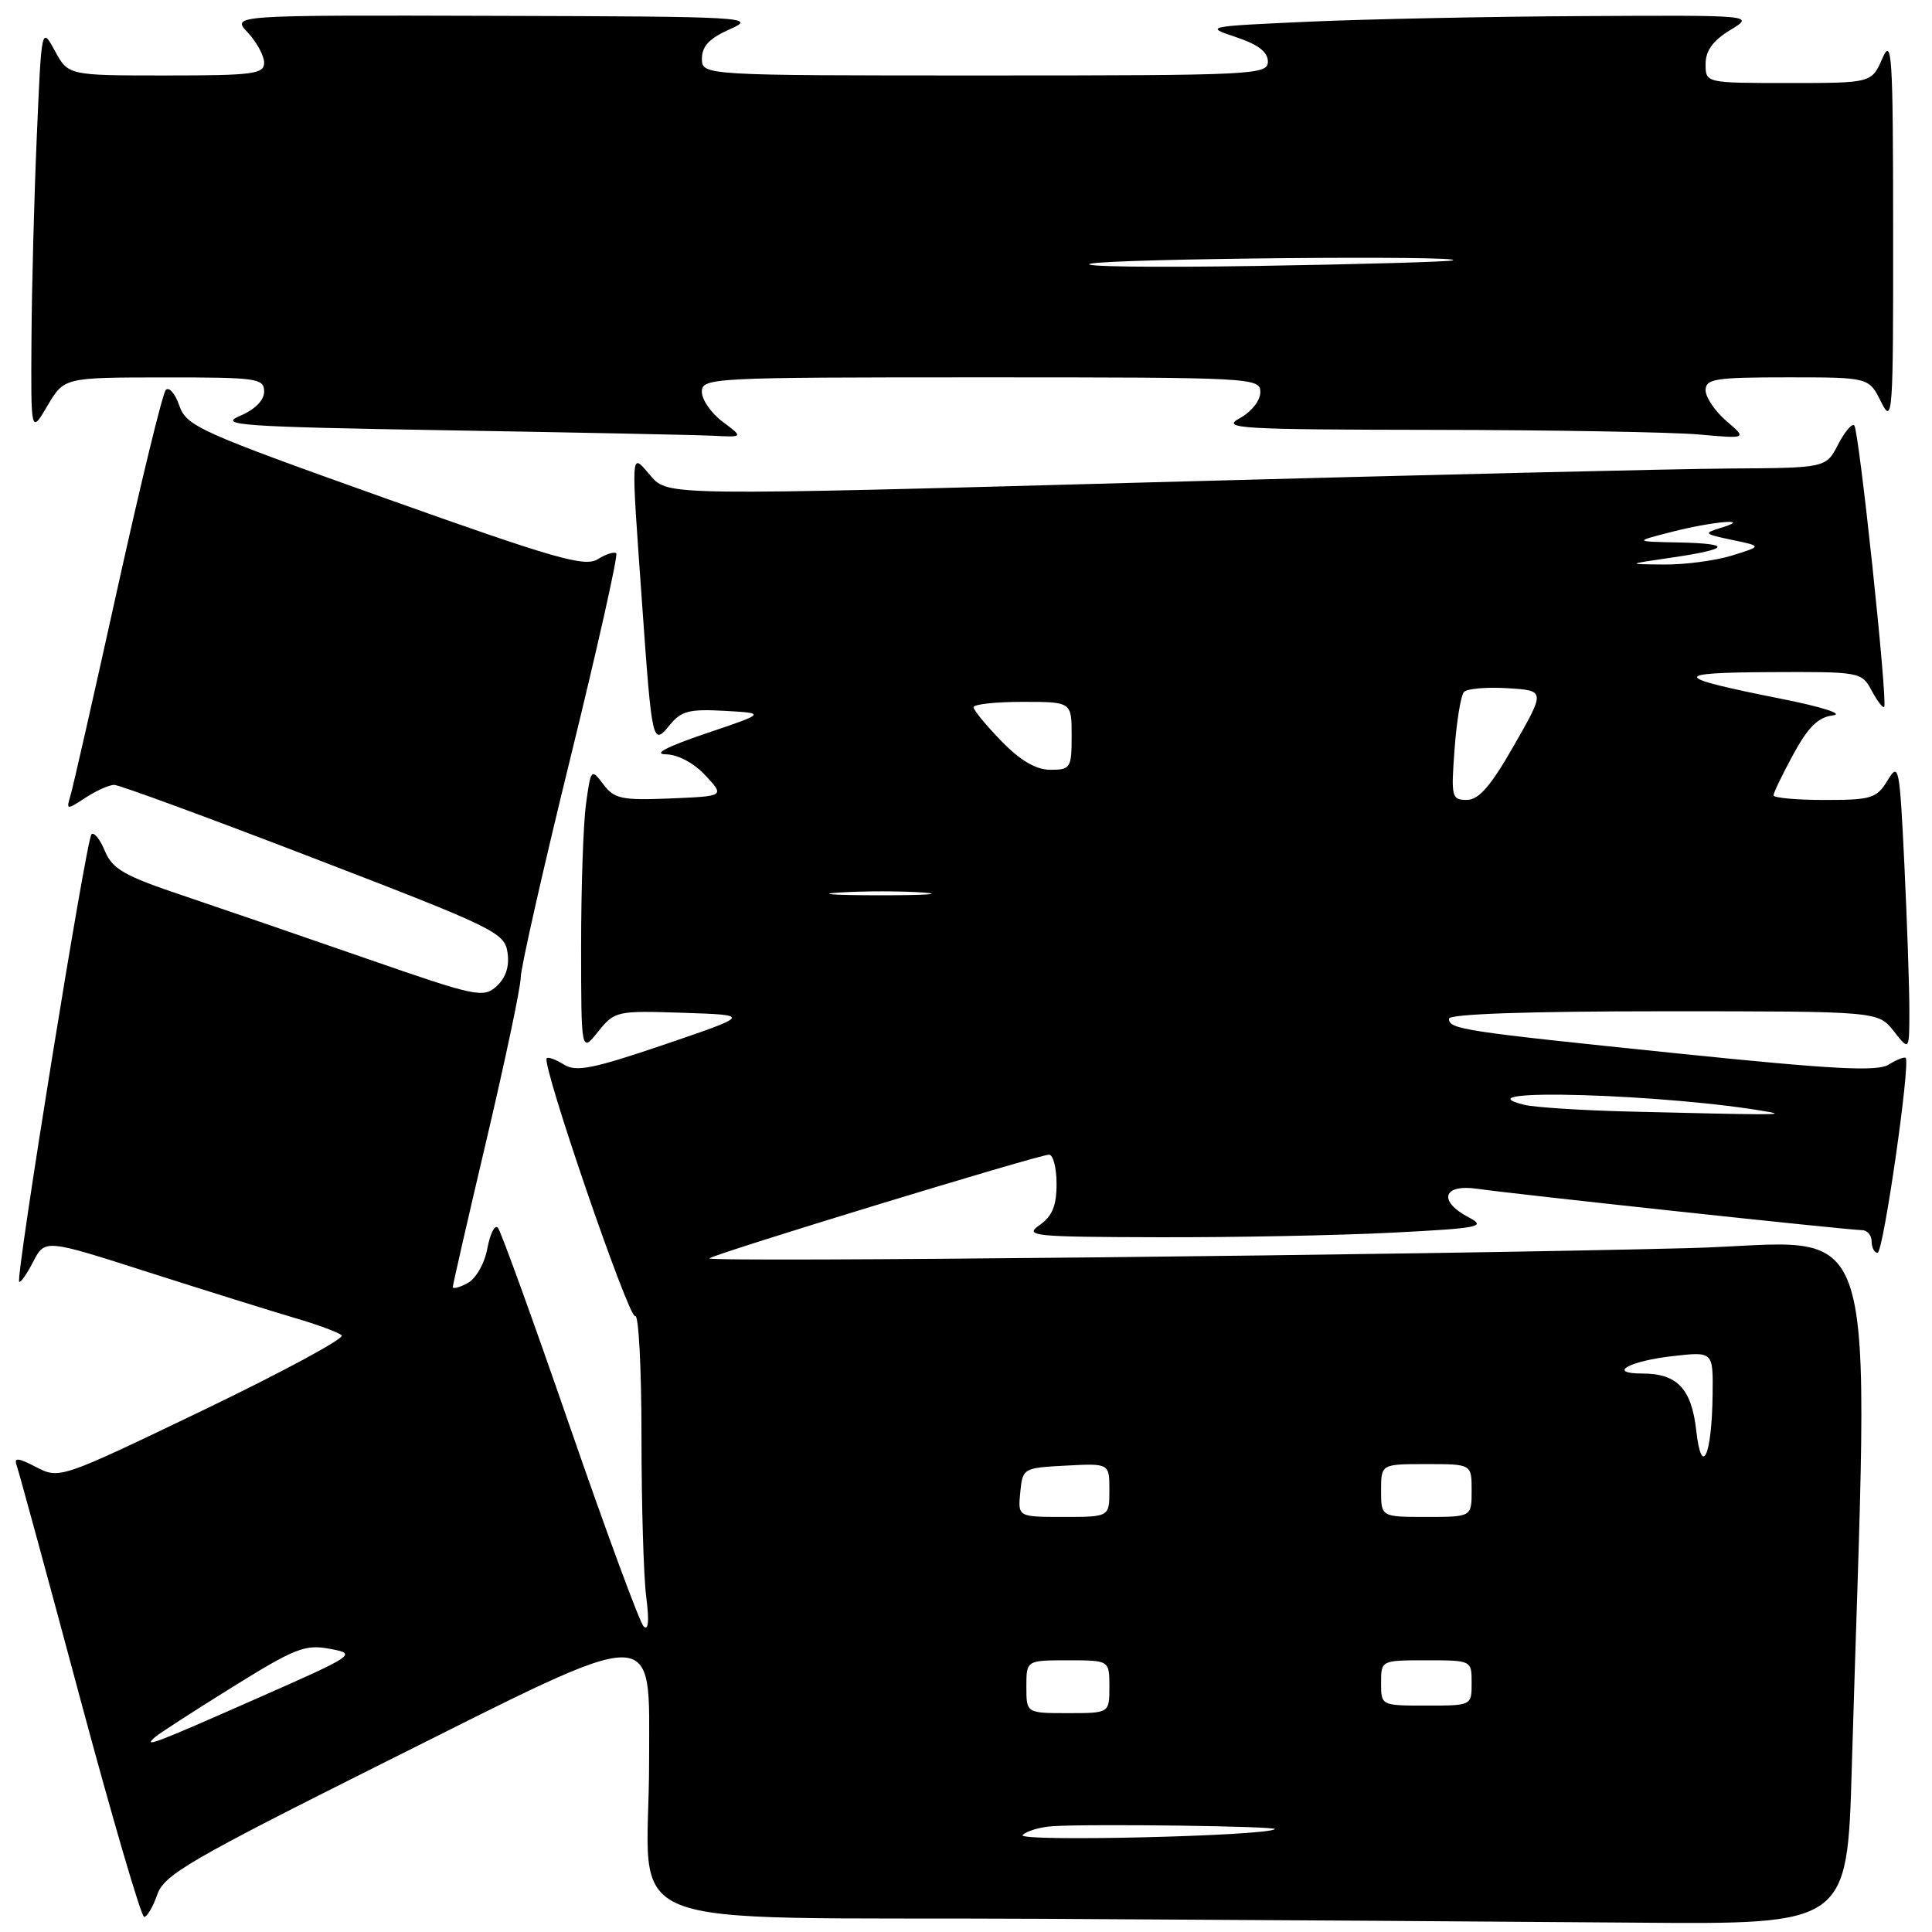 <?xml version="1.0" encoding="UTF-8" standalone="no"?>
<!DOCTYPE svg PUBLIC "-//W3C//DTD SVG 1.1//EN" "http://www.w3.org/Graphics/SVG/1.1/DTD/svg11.dtd" >
<svg xmlns="http://www.w3.org/2000/svg" xmlns:xlink="http://www.w3.org/1999/xlink" version="1.1" viewBox="0 0 256 256">
 <g >
 <path fill="currentColor"
d=" M 245.37 234.25 C 247.62 157.46 249.88 164.70 223.87 165.38 C 188.99 166.28 93.43 167.29 94.00 166.74 C 94.64 166.13 137.65 153.00 139.00 153.00 C 139.55 153.00 140.00 154.75 140.00 156.88 C 140.00 159.77 139.43 161.16 137.75 162.33 C 135.67 163.78 136.85 163.90 153.50 163.94 C 163.40 163.97 177.29 163.70 184.37 163.34 C 196.09 162.74 197.00 162.56 194.62 161.31 C 190.50 159.15 191.19 156.86 195.75 157.52 C 200.53 158.22 244.99 163.00 246.71 163.00 C 247.42 163.00 248.00 163.68 248.00 164.50 C 248.00 165.32 248.36 166.00 248.79 166.00 C 249.55 166.00 253.17 140.85 252.51 140.18 C 252.34 140.01 251.33 140.40 250.27 141.06 C 248.75 142.01 243.01 141.71 222.43 139.60 C 193.68 136.64 192.00 136.39 192.00 134.98 C 192.00 134.36 202.51 134.00 220.43 134.00 C 248.85 134.00 248.85 134.00 250.93 136.63 C 253.00 139.27 253.00 139.27 253.00 133.79 C 253.00 130.78 252.70 122.13 252.34 114.57 C 251.71 101.50 251.60 100.95 250.11 103.41 C 248.67 105.79 247.98 106.00 241.77 106.00 C 238.05 106.00 235.00 105.72 235.00 105.39 C 235.00 105.05 236.18 102.60 237.63 99.94 C 239.59 96.33 240.92 95.03 242.88 94.79 C 244.38 94.61 241.43 93.67 236.00 92.59 C 221.53 89.71 221.29 89.13 234.58 89.06 C 246.47 89.00 246.68 89.04 248.00 91.50 C 248.73 92.87 249.48 93.85 249.66 93.67 C 250.17 93.17 246.33 57.00 245.70 56.37 C 245.40 56.06 244.43 57.21 243.55 58.91 C 241.95 62.00 241.95 62.00 229.22 62.08 C 222.23 62.12 187.70 62.95 152.50 63.91 C 88.50 65.68 88.50 65.68 86.25 63.09 C 83.52 59.94 83.59 58.92 85.08 80.00 C 86.40 98.62 86.46 98.89 88.77 96.04 C 90.25 94.21 91.37 93.93 96.01 94.19 C 101.50 94.50 101.50 94.50 93.50 97.20 C 88.40 98.93 86.48 99.92 88.21 99.95 C 89.84 99.98 91.94 101.10 93.47 102.75 C 96.03 105.50 96.03 105.50 88.81 105.80 C 82.37 106.06 81.40 105.86 79.94 103.92 C 78.34 101.80 78.29 101.85 77.65 106.52 C 77.29 109.14 77.00 117.63 77.00 125.39 C 77.01 139.50 77.01 139.50 79.25 136.70 C 81.45 133.97 81.69 133.91 90.50 134.20 C 99.50 134.50 99.50 134.50 88.09 138.39 C 78.59 141.62 76.34 142.07 74.74 141.07 C 73.67 140.40 72.64 140.02 72.44 140.22 C 71.71 140.95 83.36 174.90 84.17 174.40 C 84.62 174.11 85.00 181.27 85.00 190.30 C 85.00 199.33 85.28 208.92 85.63 211.61 C 86.04 214.79 85.92 216.15 85.28 215.50 C 84.75 214.95 80.35 203.03 75.50 189.00 C 70.65 174.97 66.37 163.13 65.97 162.68 C 65.57 162.22 64.95 163.45 64.58 165.41 C 64.21 167.42 63.06 169.43 61.96 170.02 C 60.88 170.60 60.00 170.83 60.00 170.53 C 60.00 170.24 62.02 161.40 64.50 150.89 C 66.97 140.38 69.00 130.76 69.00 129.52 C 69.00 128.27 71.95 115.22 75.56 100.52 C 79.17 85.82 81.91 73.58 81.66 73.32 C 81.40 73.07 80.30 73.42 79.20 74.10 C 77.49 75.17 73.55 74.04 50.99 66.00 C 26.40 57.23 24.71 56.47 23.76 53.75 C 23.21 52.15 22.40 51.22 21.97 51.67 C 21.54 52.13 18.66 63.98 15.56 78.00 C 12.46 92.03 9.66 104.38 9.33 105.45 C 8.76 107.33 8.83 107.34 11.33 105.70 C 12.76 104.77 14.47 104.00 15.13 104.00 C 15.79 104.00 27.69 108.37 41.58 113.72 C 65.57 122.95 66.86 123.57 67.25 126.22 C 67.52 128.06 67.02 129.57 65.80 130.68 C 64.05 132.27 63.08 132.06 48.72 127.07 C 40.35 124.16 29.35 120.39 24.29 118.68 C 16.47 116.06 14.89 115.16 13.90 112.76 C 13.26 111.21 12.45 110.21 12.12 110.55 C 11.43 111.24 2.05 169.31 2.54 169.84 C 2.71 170.03 3.55 168.84 4.40 167.18 C 5.96 164.18 5.96 164.18 19.73 168.60 C 27.30 171.02 35.98 173.73 39.00 174.62 C 42.02 175.50 44.85 176.54 45.28 176.94 C 45.71 177.33 37.47 181.78 26.98 186.83 C 7.96 195.97 7.89 195.99 4.80 194.40 C 2.41 193.16 1.82 193.10 2.20 194.15 C 2.47 194.89 6.23 208.66 10.54 224.75 C 14.86 240.84 18.71 254.00 19.10 254.00 C 19.49 254.00 20.27 252.67 20.84 251.04 C 21.75 248.41 25.16 246.43 51.04 233.48 C 87.96 215.01 86.00 215.02 86.01 233.33 C 86.03 256.56 79.53 253.94 137.88 254.25 C 165.72 254.40 201.16 254.63 216.63 254.76 C 244.77 255.00 244.77 255.00 245.37 234.25 Z  M 95.75 55.88 C 94.24 54.76 93.00 52.97 93.00 51.92 C 93.00 50.06 94.20 50.00 130.00 50.00 C 166.13 50.00 167.00 50.05 167.00 51.97 C 167.00 53.09 165.81 54.58 164.25 55.43 C 161.76 56.78 164.17 56.92 190.10 56.96 C 205.84 56.98 221.59 57.26 225.10 57.57 C 231.50 58.14 231.50 58.14 228.75 55.78 C 227.24 54.48 226.00 52.65 226.00 51.71 C 226.00 50.20 227.27 50.00 236.82 50.00 C 247.64 50.00 247.64 50.00 249.25 53.25 C 250.79 56.33 250.87 55.12 250.85 30.50 C 250.84 7.16 250.69 4.83 249.42 7.75 C 247.99 11.00 247.99 11.00 237.00 11.00 C 226.00 11.00 226.00 11.00 226.00 8.49 C 226.00 6.72 226.97 5.38 229.25 3.99 C 232.50 2.01 232.50 2.01 210.00 2.13 C 197.62 2.19 181.20 2.53 173.50 2.87 C 159.74 3.49 159.57 3.52 163.75 4.91 C 166.70 5.89 168.00 6.88 168.00 8.16 C 168.00 9.91 166.25 10.00 130.50 10.00 C 93.00 10.00 93.00 10.00 93.01 7.75 C 93.01 6.11 94.03 5.05 96.76 3.85 C 100.33 2.27 98.95 2.19 65.58 2.10 C 30.65 2.00 30.65 2.00 32.83 4.31 C 34.02 5.59 35.00 7.39 35.00 8.31 C 35.00 9.81 33.53 10.00 22.03 10.00 C 9.05 10.00 9.05 10.00 7.28 6.75 C 5.50 3.50 5.50 3.50 4.88 18.00 C 4.53 25.98 4.21 38.12 4.17 45.00 C 4.09 57.50 4.09 57.50 6.29 53.76 C 8.50 50.02 8.50 50.02 21.75 50.01 C 34.05 50.00 35.00 50.13 35.00 51.88 C 35.00 53.05 33.78 54.27 31.75 55.13 C 28.87 56.34 32.02 56.56 59.50 57.02 C 76.55 57.31 92.30 57.63 94.50 57.74 C 98.50 57.94 98.50 57.94 95.75 55.88 Z  M 135.50 243.15 C 136.05 242.61 137.85 242.08 139.50 241.98 C 144.65 241.65 169.36 241.98 168.92 242.37 C 167.87 243.29 134.56 244.08 135.50 243.15 Z  M 20.55 230.17 C 21.07 229.71 25.67 226.73 30.78 223.56 C 39.10 218.38 40.43 217.86 43.72 218.48 C 47.32 219.15 47.14 219.28 33.98 225.08 C 20.41 231.07 18.84 231.67 20.55 230.17 Z  M 136.00 223.50 C 136.00 220.00 136.00 220.00 141.50 220.00 C 147.00 220.00 147.00 220.00 147.00 223.50 C 147.00 227.00 147.00 227.00 141.50 227.00 C 136.00 227.00 136.00 227.00 136.00 223.50 Z  M 183.00 223.00 C 183.00 220.00 183.00 220.00 189.00 220.00 C 195.00 220.00 195.00 220.00 195.00 223.00 C 195.00 226.00 195.00 226.00 189.00 226.00 C 183.00 226.00 183.00 226.00 183.00 223.00 Z  M 135.19 197.75 C 135.50 194.54 135.57 194.50 141.25 194.20 C 147.00 193.90 147.00 193.90 147.00 197.45 C 147.00 201.00 147.00 201.00 140.94 201.00 C 134.87 201.00 134.87 201.00 135.19 197.75 Z  M 183.00 197.50 C 183.00 194.00 183.00 194.00 189.00 194.00 C 195.00 194.00 195.00 194.00 195.00 197.50 C 195.00 201.00 195.00 201.00 189.00 201.00 C 183.00 201.00 183.00 201.00 183.00 197.50 Z  M 224.76 189.54 C 224.13 183.99 222.24 182.00 217.61 182.00 C 212.88 182.00 215.86 180.33 221.75 179.68 C 227.00 179.09 227.00 179.09 226.93 184.80 C 226.83 192.94 225.47 195.90 224.76 189.54 Z  M 216.00 147.29 C 209.68 147.14 203.38 146.73 202.00 146.40 C 192.60 144.10 221.19 144.95 234.50 147.36 C 236.62 147.75 234.34 147.74 216.00 147.29 Z  M 111.29 118.26 C 114.47 118.06 119.42 118.06 122.29 118.26 C 125.15 118.47 122.55 118.63 116.50 118.63 C 110.45 118.62 108.10 118.46 111.29 118.26 Z  M 192.74 99.25 C 193.01 95.54 193.57 92.14 193.98 91.69 C 194.38 91.25 196.98 91.02 199.74 91.19 C 204.77 91.50 204.77 91.50 200.63 98.74 C 197.54 104.16 195.96 105.98 194.37 105.99 C 192.35 106.00 192.26 105.64 192.74 99.25 Z  M 132.70 98.21 C 130.67 96.12 129.00 94.10 129.00 93.71 C 129.00 93.32 131.93 93.00 135.50 93.00 C 142.00 93.00 142.00 93.00 142.00 97.50 C 142.00 101.76 141.85 102.00 139.20 102.00 C 137.28 102.00 135.24 100.81 132.70 98.21 Z  M 221.40 73.90 C 229.26 72.75 229.63 72.03 222.42 71.88 C 216.50 71.76 216.50 71.76 221.50 70.48 C 227.02 69.06 232.42 68.62 228.00 69.95 C 225.68 70.65 225.78 70.76 229.50 71.54 C 233.50 72.37 233.50 72.37 229.50 73.61 C 227.30 74.29 223.25 74.83 220.50 74.80 C 215.50 74.76 215.50 74.76 221.40 73.90 Z  M 144.50 34.94 C 147.43 34.25 194.48 33.82 192.50 34.50 C 191.95 34.69 180.25 35.02 166.50 35.24 C 152.75 35.46 142.85 35.33 144.50 34.94 Z "/>
</g>
</svg>